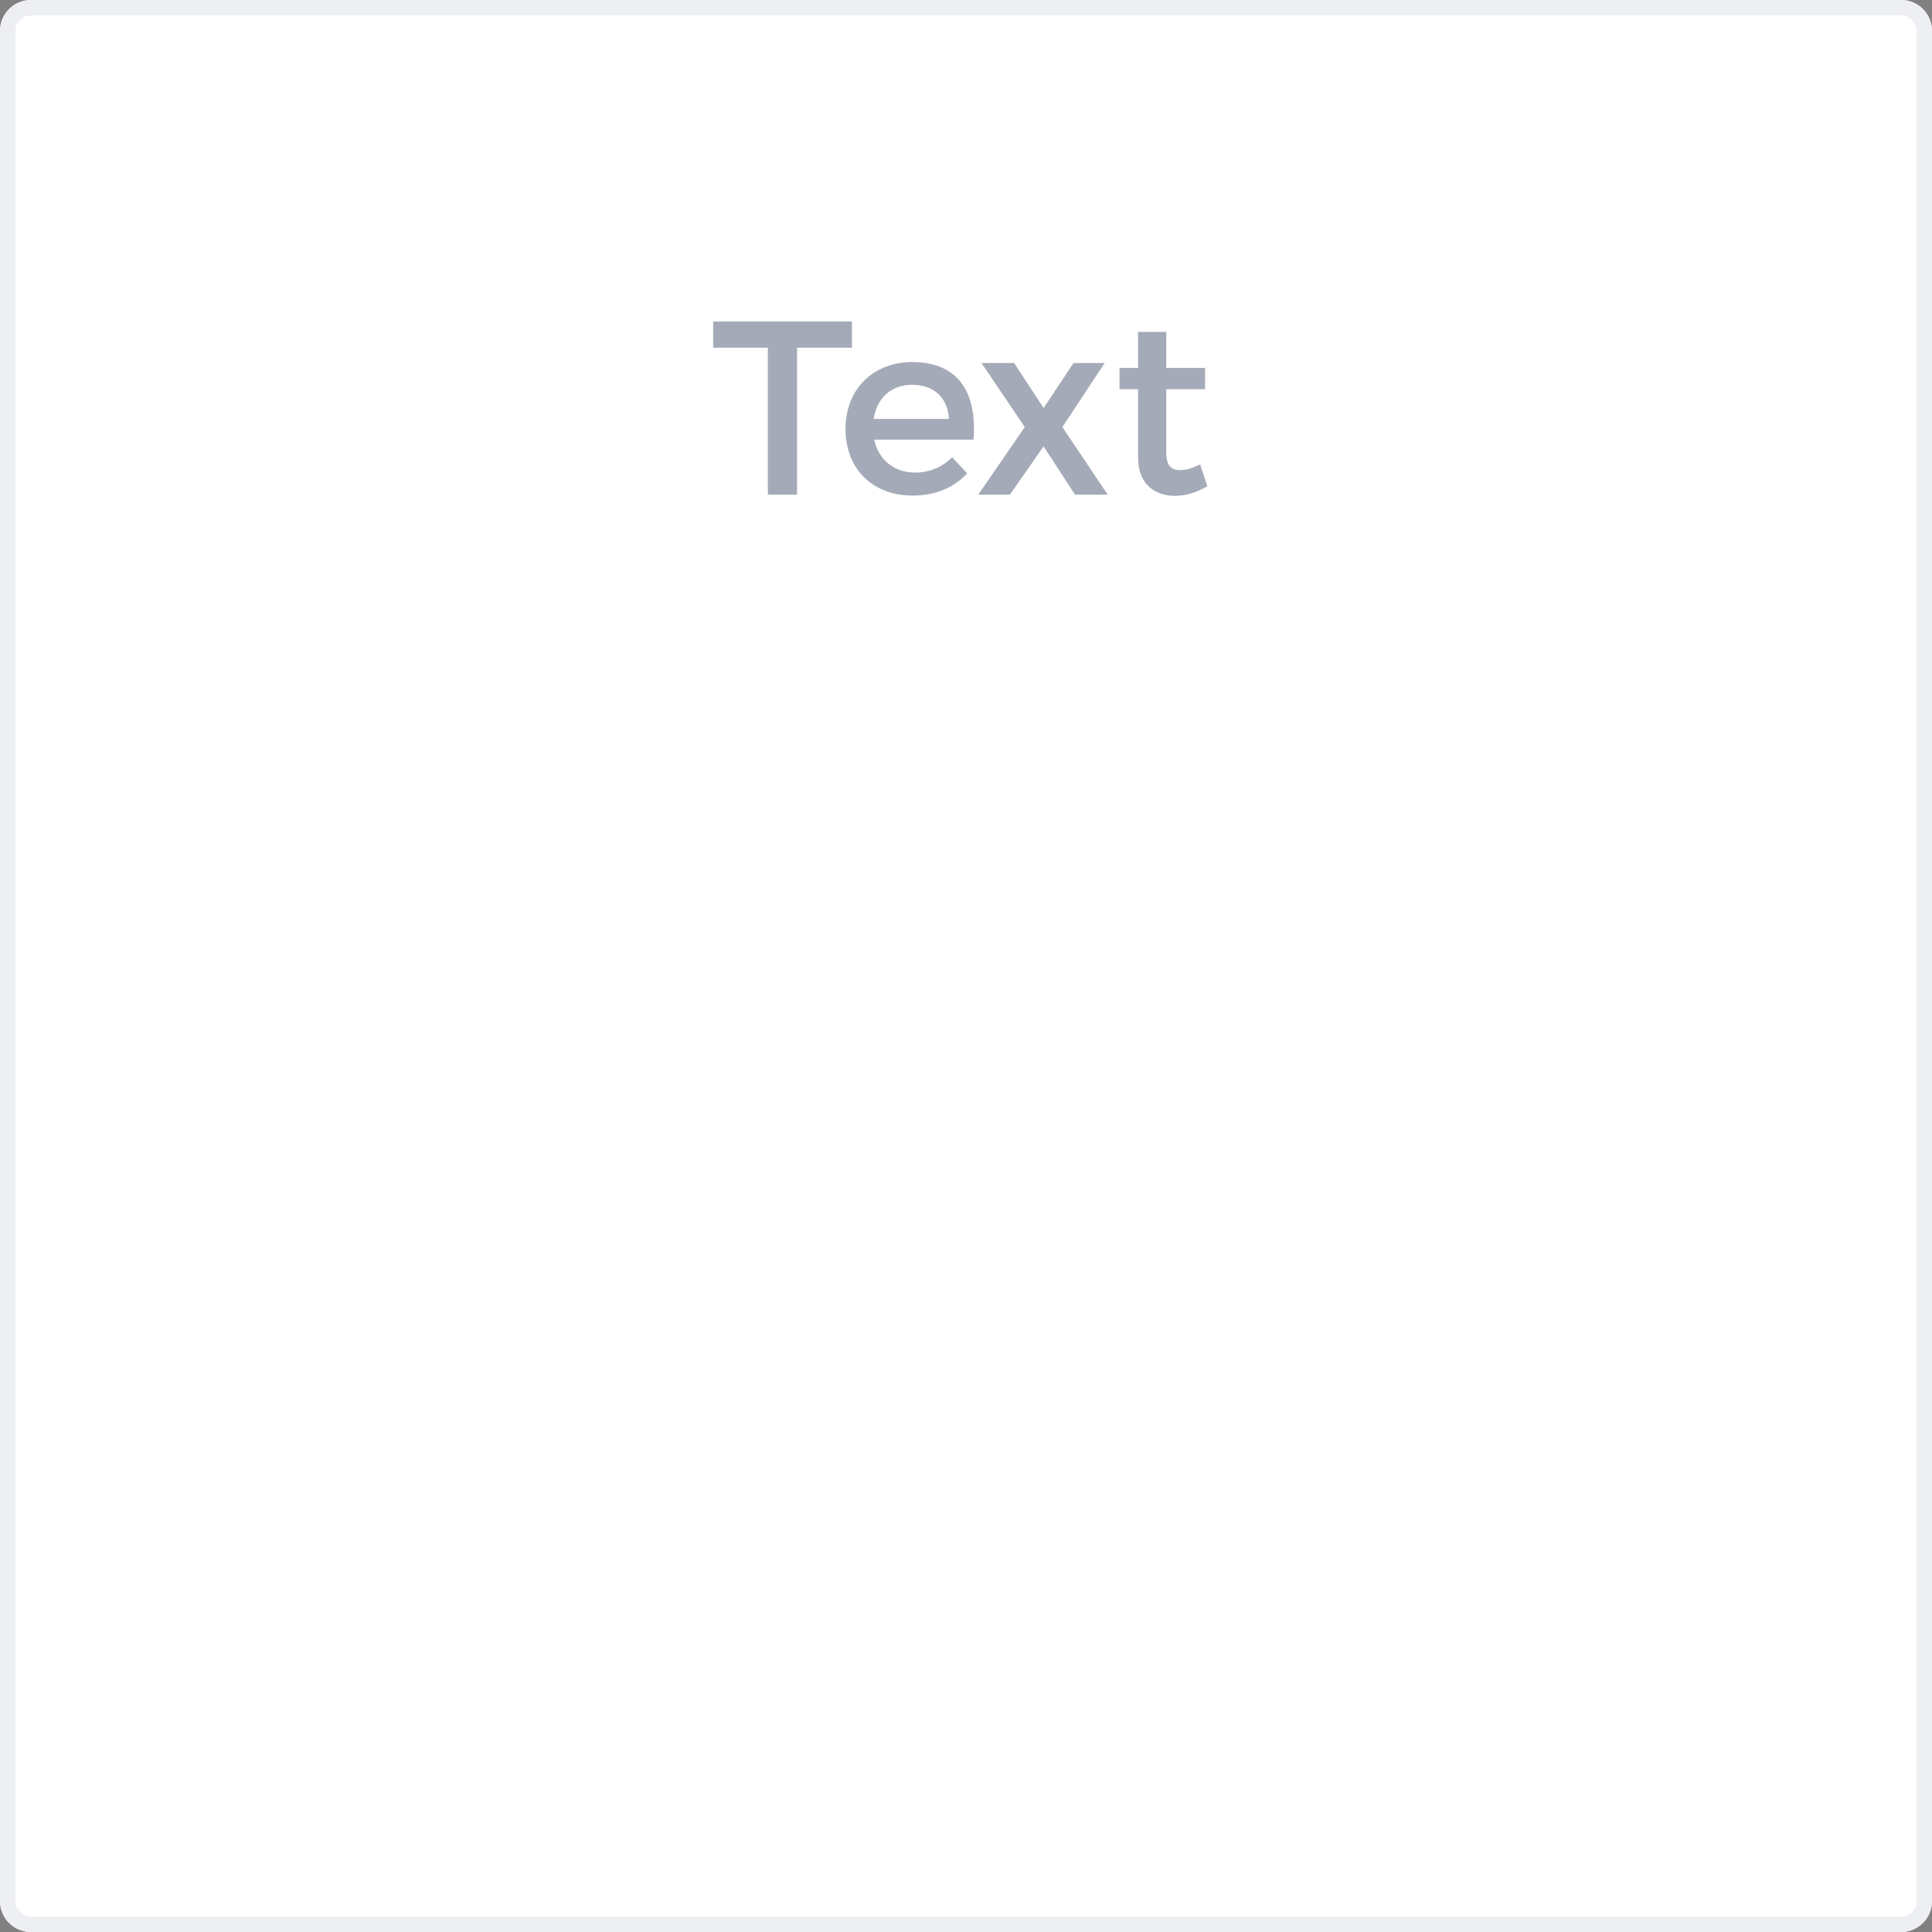 <?xml version="1.0" encoding="UTF-8"?>
<svg width="125px" height="125px" viewBox="0 0 125 125" version="1.1" xmlns="http://www.w3.org/2000/svg" xmlns:xlink="http://www.w3.org/1999/xlink">
    <rect x="0" y="0" width="125" height="125" fill="#808080" stroke="none"/>
    <!-- Generator: Sketch 44 (41411) - http://www.bohemiancoding.com/sketch -->
    <title>Chart types/Text/Regular</title>
    <desc>Created with Sketch.</desc>
    <defs>
        <path d="M0,2.001 C0,0.896 0.899,0 2.001,0 L122.999,0 C124.104,0 125,0.899 125,2.001 L125,122.999 C125,124.104 124.101,125 122.999,125 L2.001,125 C0.896,125 0,124.101 0,122.999 L0,2.001 Z" id="path-1"></path>
        <rect id="path-2" x="10" y="41" width="105" height="74"></rect>
    </defs>
    <g id="Symbols" stroke="none" stroke-width="1" fill="none" fill-rule="evenodd">
        <g id="Chart-types/Text/Regular">
            <g id="text">
                <g id="Group-14">
                    <g id="Rectangle-4-Copy-5">
                        <use fill="#FFFFFF" fill-rule="evenodd" xlink:href="#path-1"></use>
                        <path stroke="#EEEFF3" stroke-width="1" d="M0.5,2.001 L0.5,122.999 C0.5,123.826 1.173,124.5 2.001,124.5 L122.999,124.5 C123.826,124.5 124.5,123.827 124.5,122.999 L124.5,2.001 C124.5,1.174 123.827,0.5 122.999,0.5 L2.001,0.5 C1.174,0.5 0.5,1.173 0.5,2.001 Z"></path>
                    </g>
                    <mask id="mask-3" fill="white">
                        <use xlink:href="#path-2"></use>
                    </mask>
                    <g id="Mask"></g>
                    <rect id="Rectangle" fill="#4B5671" opacity="0.3" mask="url(#mask-3)" x="10" y="70" width="105" height="4" rx="2"></rect>
                    <rect id="Rectangle-Copy" fill="#4B5671" opacity="0.3" mask="url(#mask-3)" x="10" y="58" width="105" height="4" rx="2"></rect>
                    <rect id="Rectangle" fill="#4B5671" opacity="0.3" mask="url(#mask-3)" x="10" y="82" width="85" height="4" rx="2"></rect>
                    <rect id="Rectangle" fill="#4B5671" opacity="0.3" mask="url(#mask-3)" x="10" y="94" width="95" height="4" rx="2"></rect>
                    <rect id="Rectangle" fill="#4B5671" opacity="0.3" mask="url(#mask-3)" x="10" y="106" width="48" height="4" rx="2"></rect>
                </g>
                <path d="M46.144,20.8 L55.12,20.8 L55.12,22.496 L51.568,22.496 L51.568,32 L49.68,32 L49.68,22.496 L46.144,22.496 L46.144,20.8 Z M59.008,23.424 C62,23.424 63.216,25.376 62.992,28.448 L56.56,28.448 C56.848,29.76 57.856,30.576 59.2,30.576 C60.128,30.576 60.976,30.224 61.6,29.584 L62.576,30.624 C61.744,31.536 60.528,32.064 59.056,32.064 C56.432,32.064 54.704,30.32 54.704,27.76 C54.704,25.184 56.48,23.44 59.008,23.424 Z M56.528,27.104 L61.392,27.104 C61.328,25.728 60.416,24.896 59.024,24.896 C57.68,24.896 56.72,25.744 56.528,27.104 Z M63.504,23.488 L66.304,27.632 L63.296,32 L65.344,32 L67.52,28.88 L69.552,32 L71.664,32 L68.736,27.632 L71.472,23.488 L69.456,23.488 L67.52,26.4 L65.616,23.488 L63.504,23.488 Z M77.648,30.048 C77.152,30.288 76.752,30.416 76.368,30.416 C75.792,30.416 75.456,30.144 75.456,29.264 L75.456,25.184 L77.968,25.184 L77.968,23.808 L75.456,23.808 L75.456,21.472 L73.632,21.472 L73.632,23.808 L72.432,23.808 L72.432,25.184 L73.632,25.184 L73.632,29.6 C73.632,31.344 74.736,32.08 76.016,32.08 C76.736,32.08 77.44,31.856 78.112,31.456 L77.648,30.048 Z" id="Text" fill="#4B5671" opacity="0.5"></path>
            </g>
        </g>
    </g>
</svg>